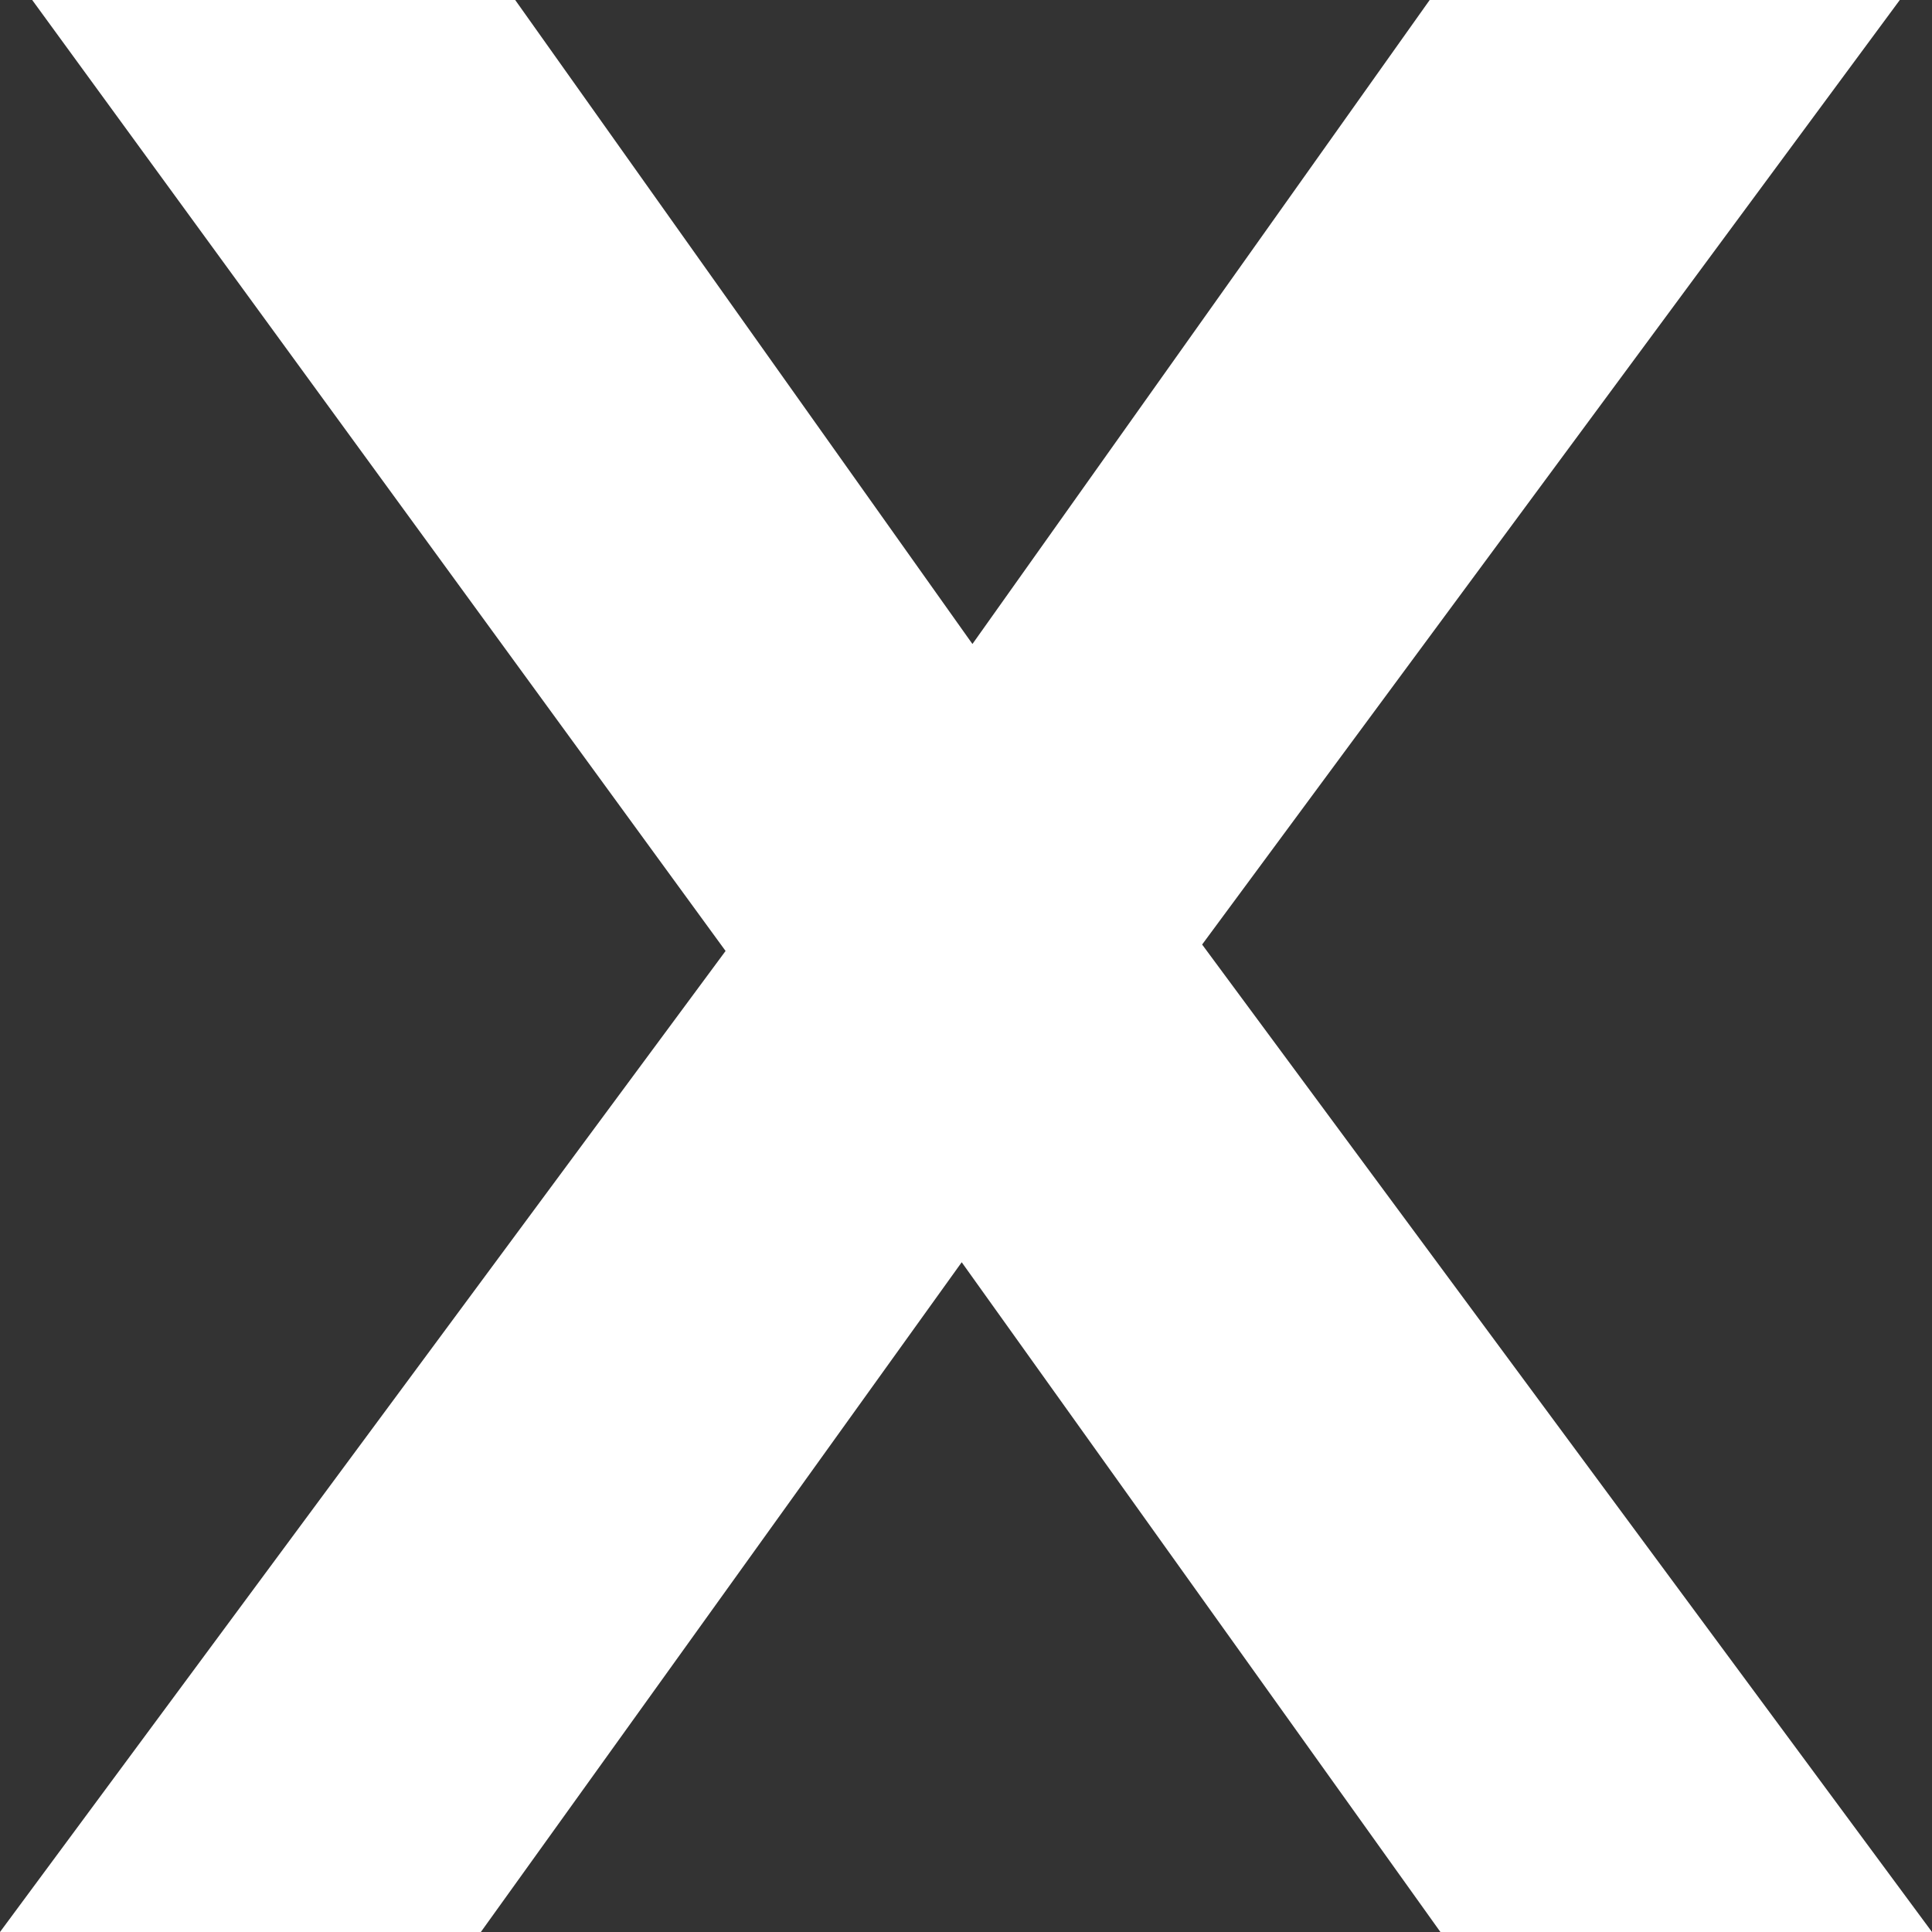 <svg id="Слой_1" data-name="Слой 1" xmlns="http://www.w3.org/2000/svg" viewBox="0 0 9 9"><rect x="0" y="0" width="9" height="9" fill="#333333" stroke="none"/><defs><style>.cls-1{fill:#fff;}</style></defs><title>x_partners</title><path class="cls-1" d="M6.71,9,4.48,5.88,2.24,9H0L3.38,4.43.15,0H2.4L4.53,3,6.66,0H8.85L5.6,4.4,9,9Z"/></svg>
